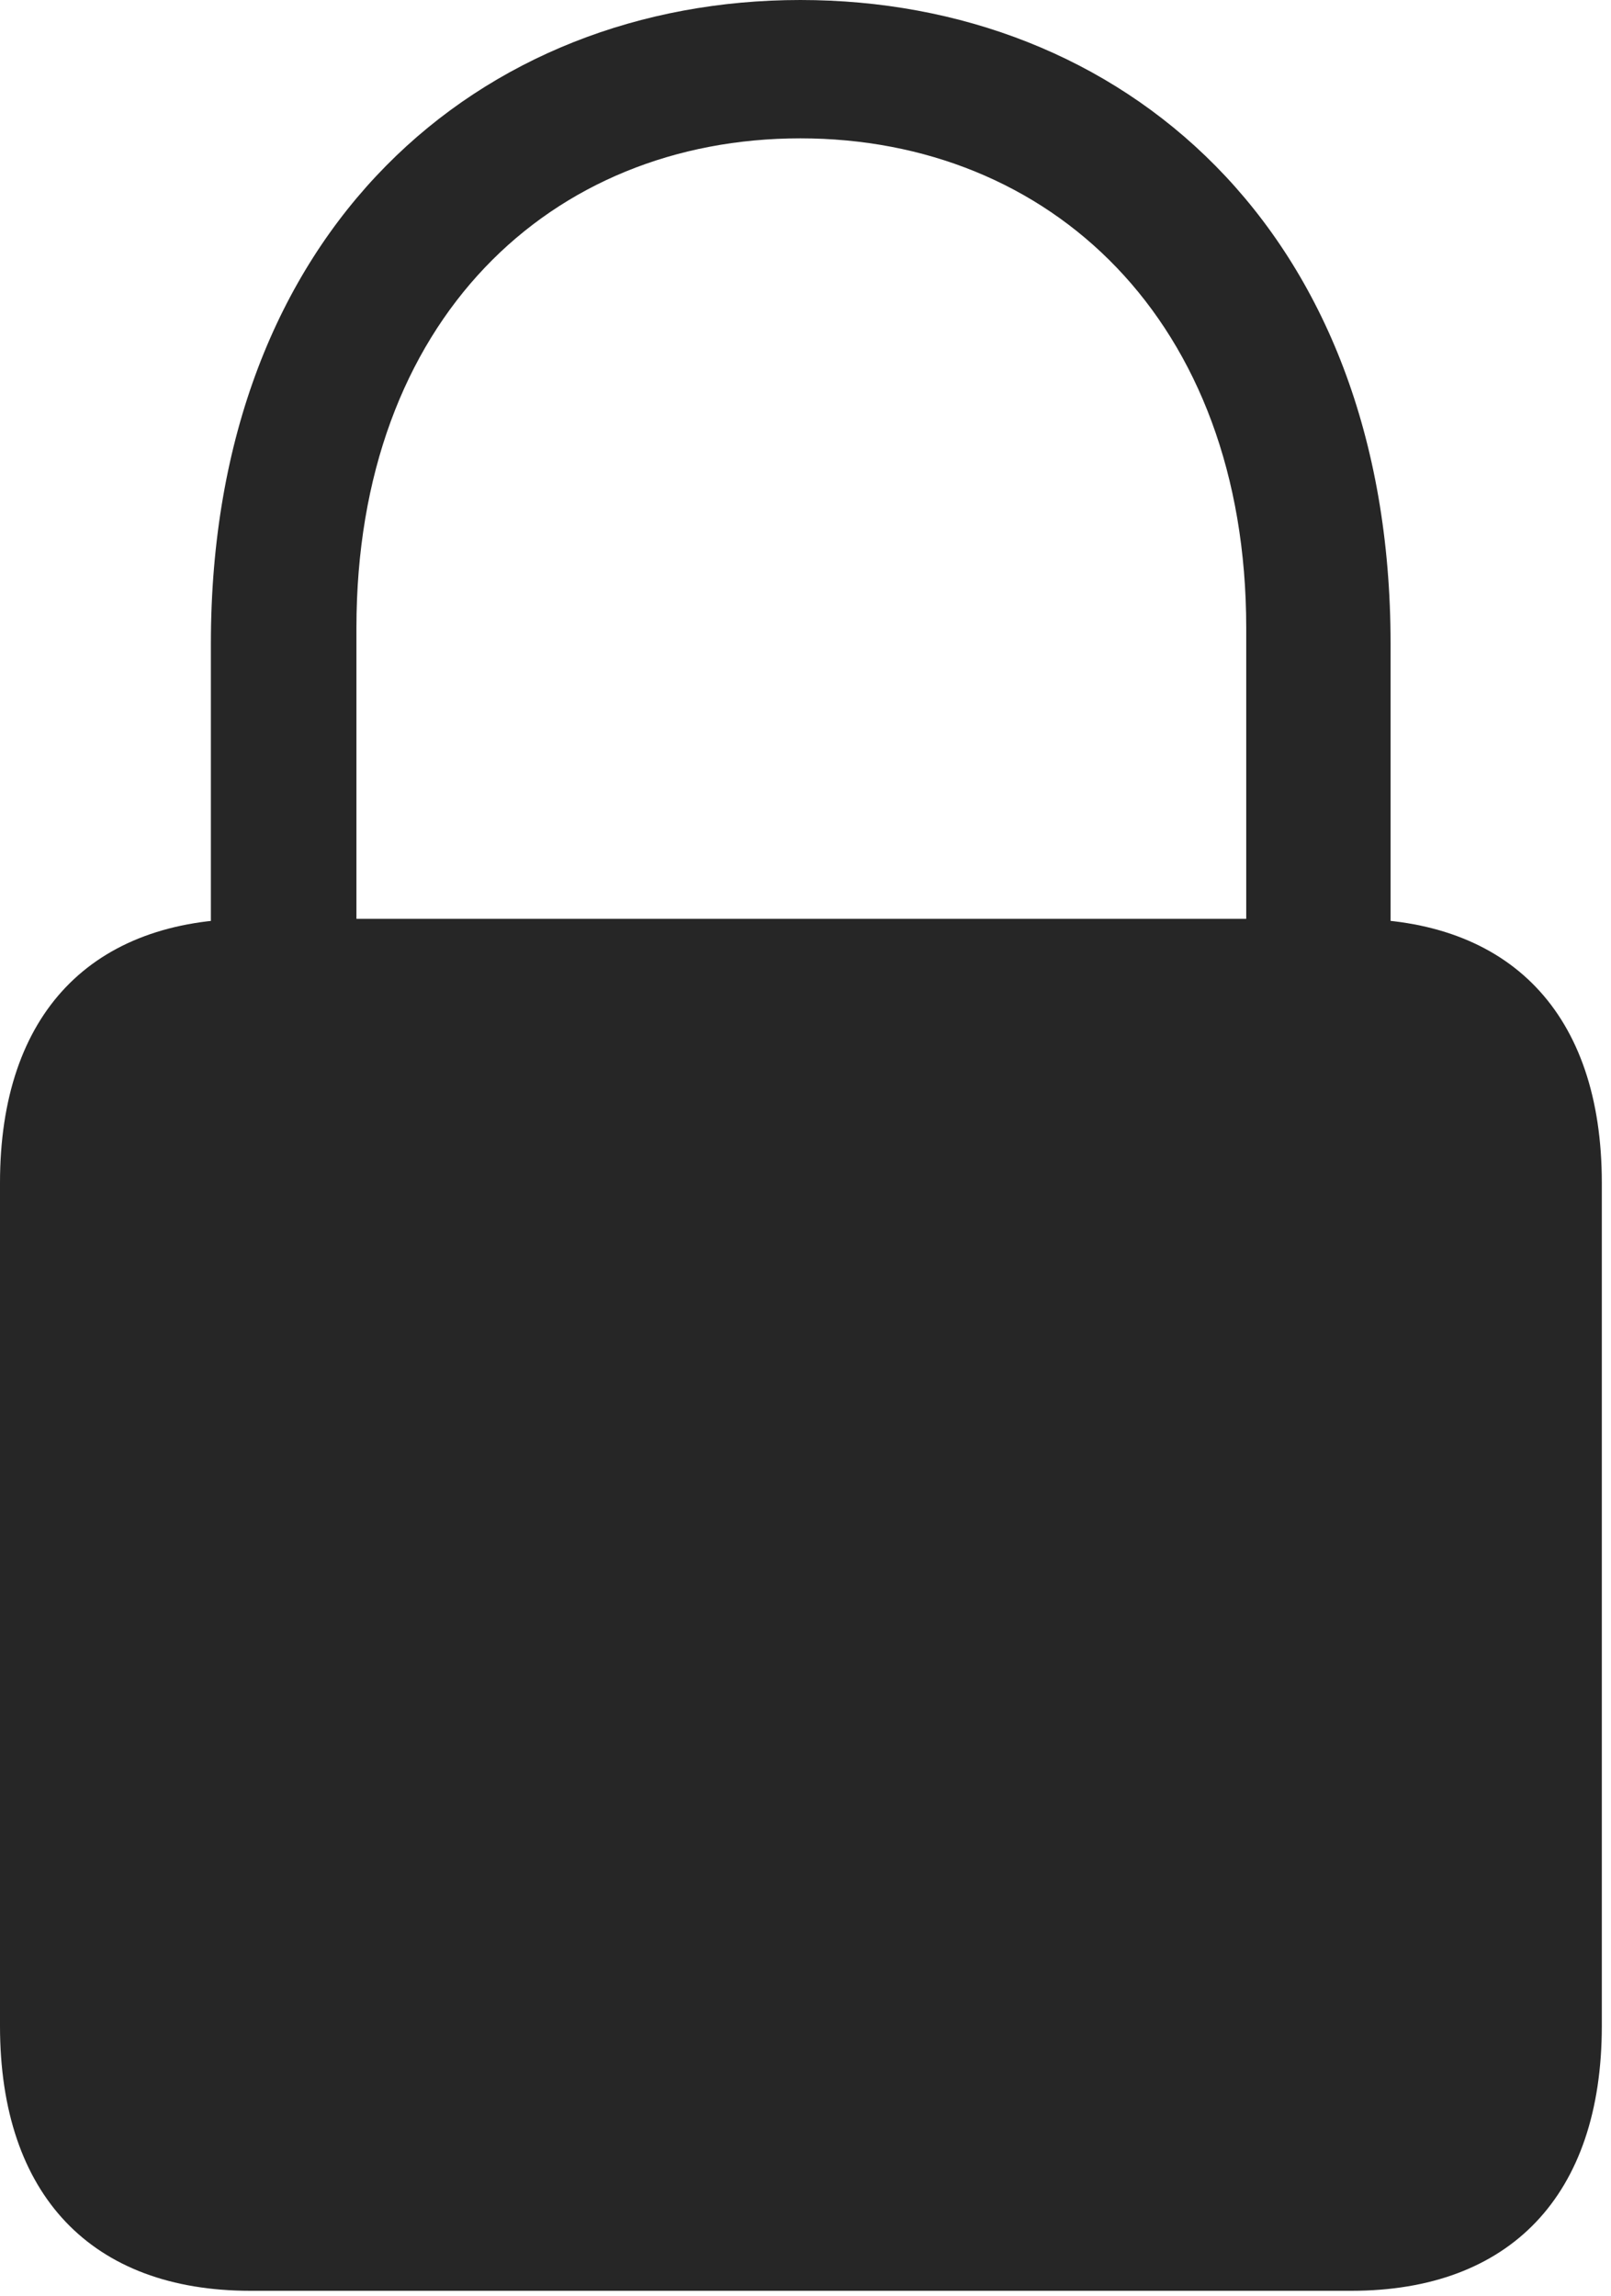 <svg width="40" height="57" viewBox="0 0 40 57" fill="none" xmlns="http://www.w3.org/2000/svg">
<path d="M6.219 56.863H33.553C37.487 56.863 39.772 54.501 39.772 50.29V29.36C39.772 25.148 37.487 22.807 33.553 22.807H6.219C2.285 22.807 0 25.148 0 29.36V50.29C0 54.501 2.285 56.863 6.219 56.863ZM5.236 24.527H8.85V15.587C8.85 7.941 13.675 3.434 19.872 3.434C26.058 3.434 30.943 7.941 30.943 15.587V24.527H34.527V15.977C34.527 5.661 27.829 0 19.872 0C11.944 0 5.236 5.661 5.236 15.977V24.527Z" fill="black" fill-opacity="0.85"/>
</svg>
